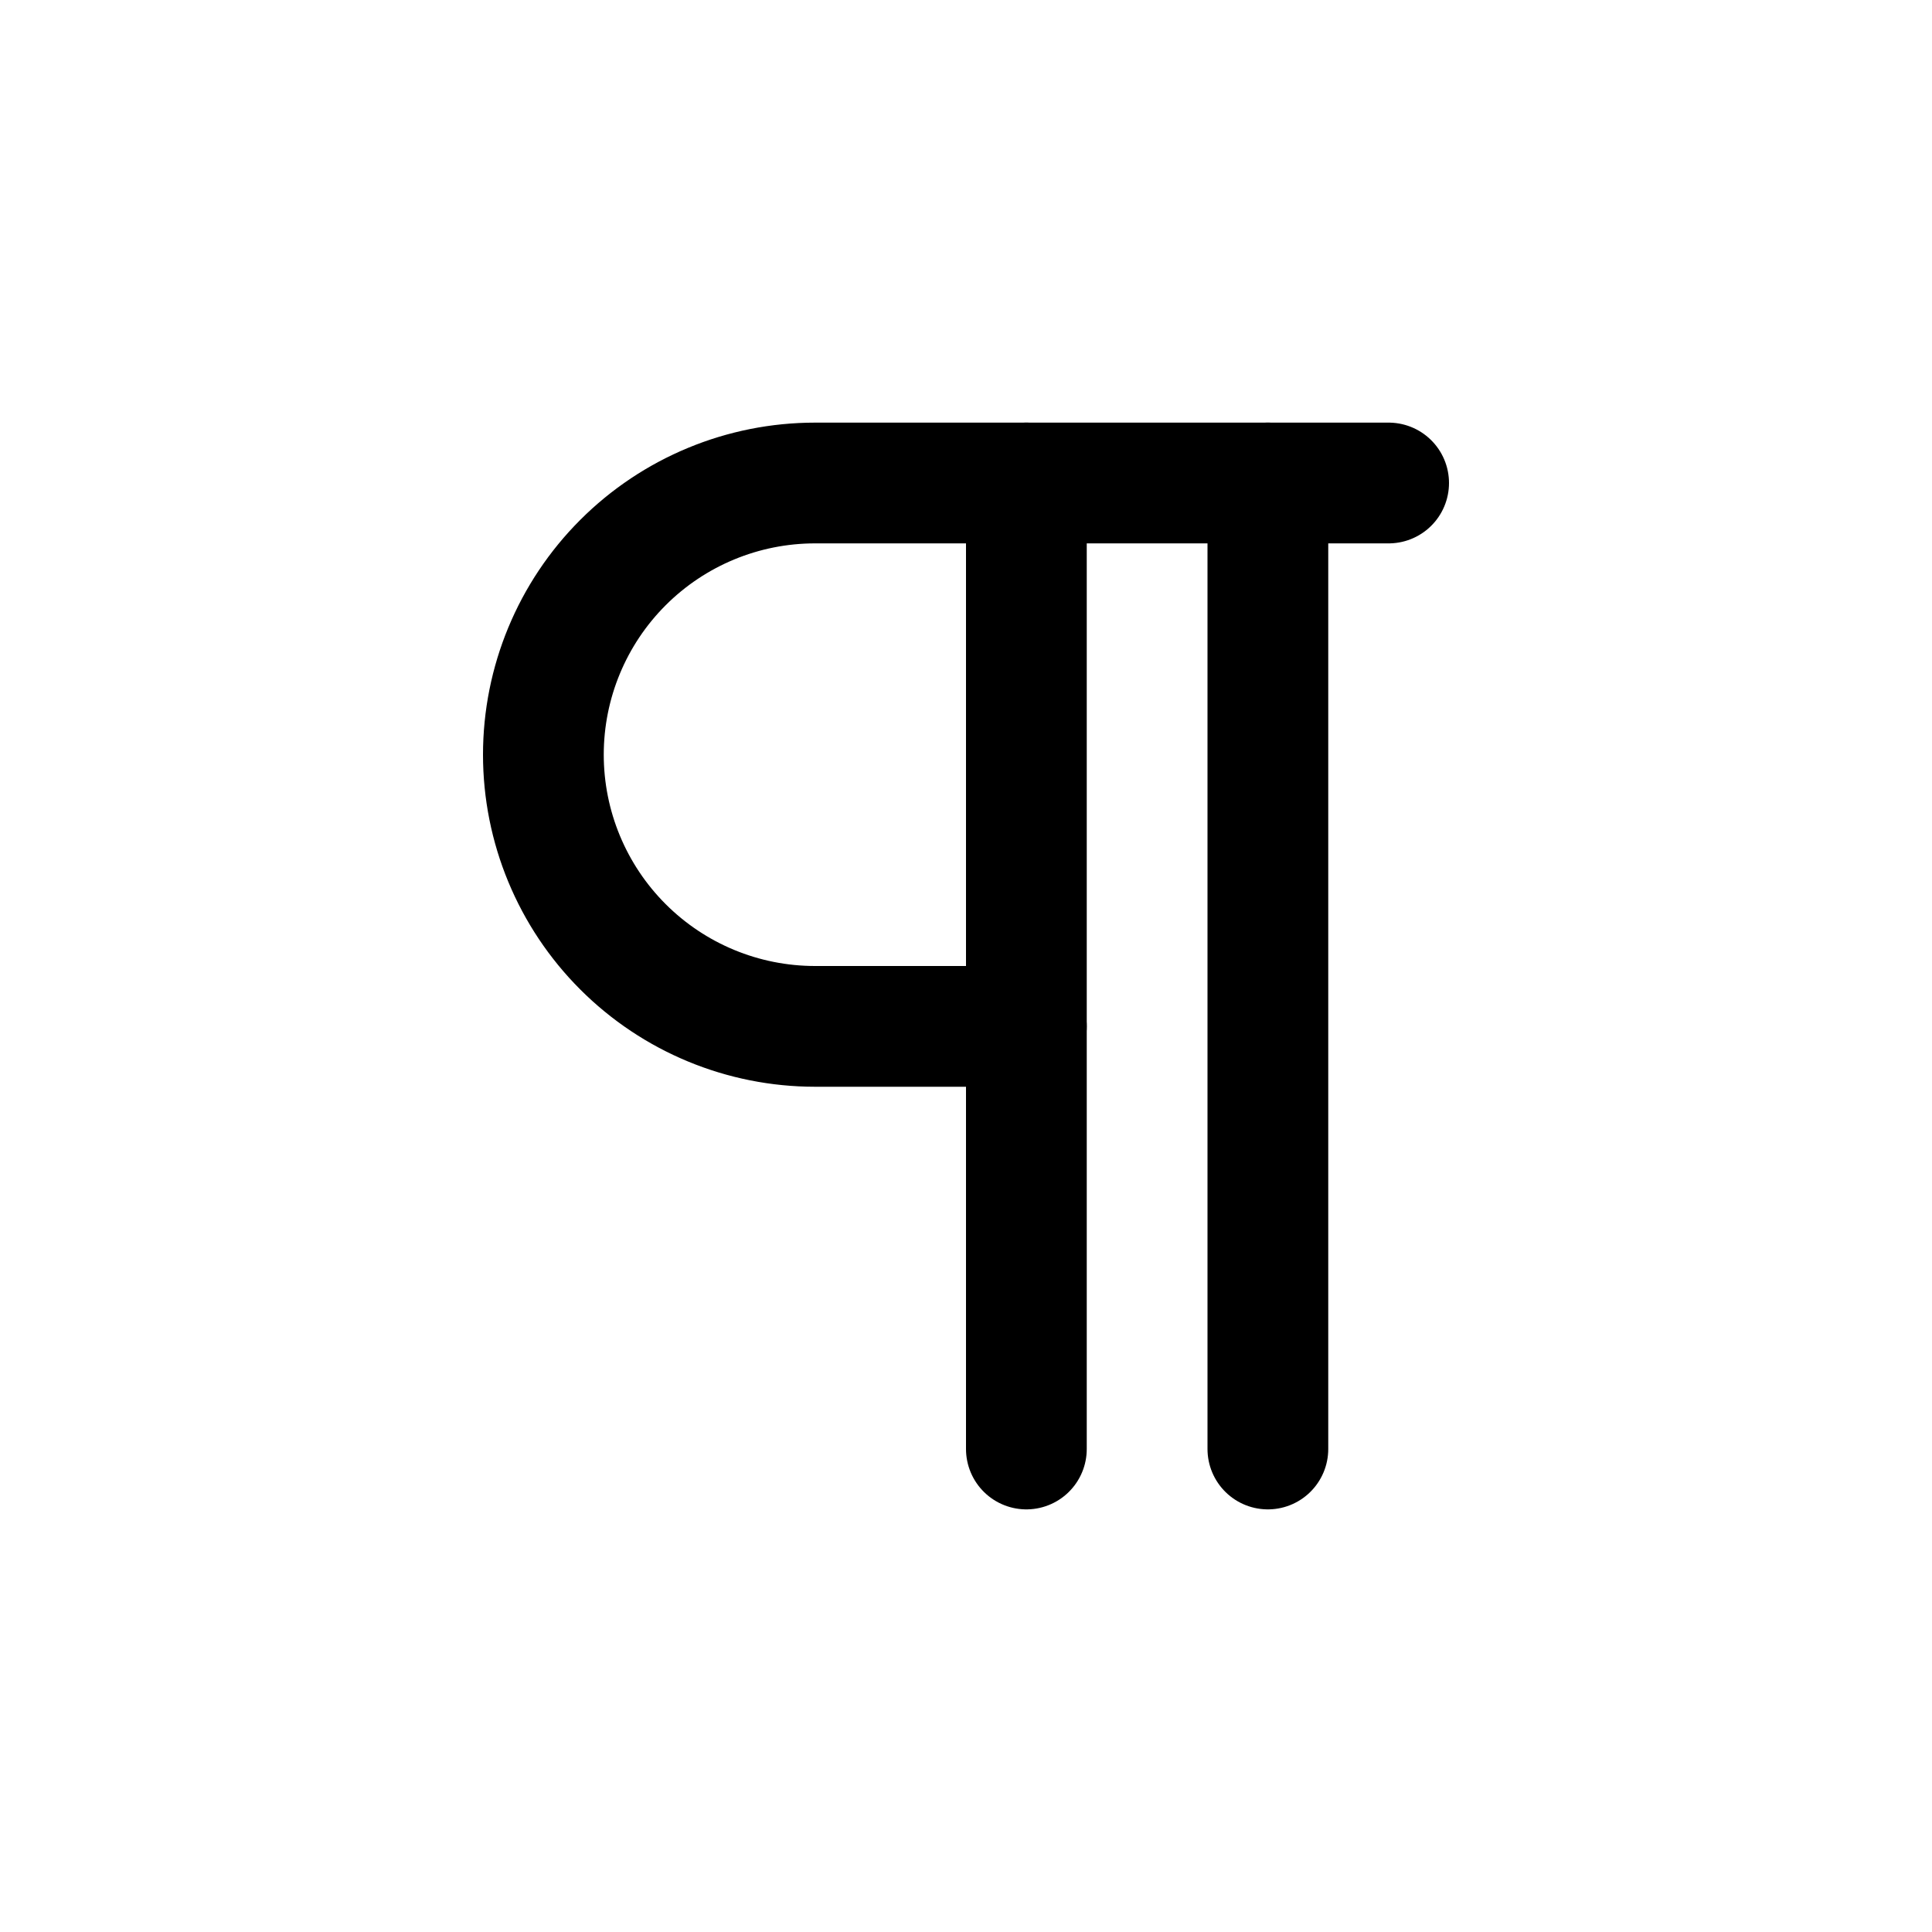<svg xmlns="http://www.w3.org/2000/svg" width="16" height="16" viewBox="0 0 16 16" fill="none">
<g id="paragraph-pilcrow[text,font,type,typography,editing,formatting]">
<path id="Vector" d="M8.5 4V12" stroke="black" stroke-linecap="round" stroke-linejoin="round"/>
<path id="Vector_2" d="M10.5 4V12" stroke="black" stroke-linecap="round" stroke-linejoin="round"/>
<path id="Vector_3" d="M11.5 4H6.75C6.153 4 5.581 4.237 5.159 4.659C4.737 5.081 4.5 5.653 4.5 6.25C4.5 6.847 4.737 7.419 5.159 7.841C5.581 8.263 6.153 8.5 6.75 8.5H8.5" stroke="black" stroke-linecap="round" stroke-linejoin="round"/>
</g>
</svg>